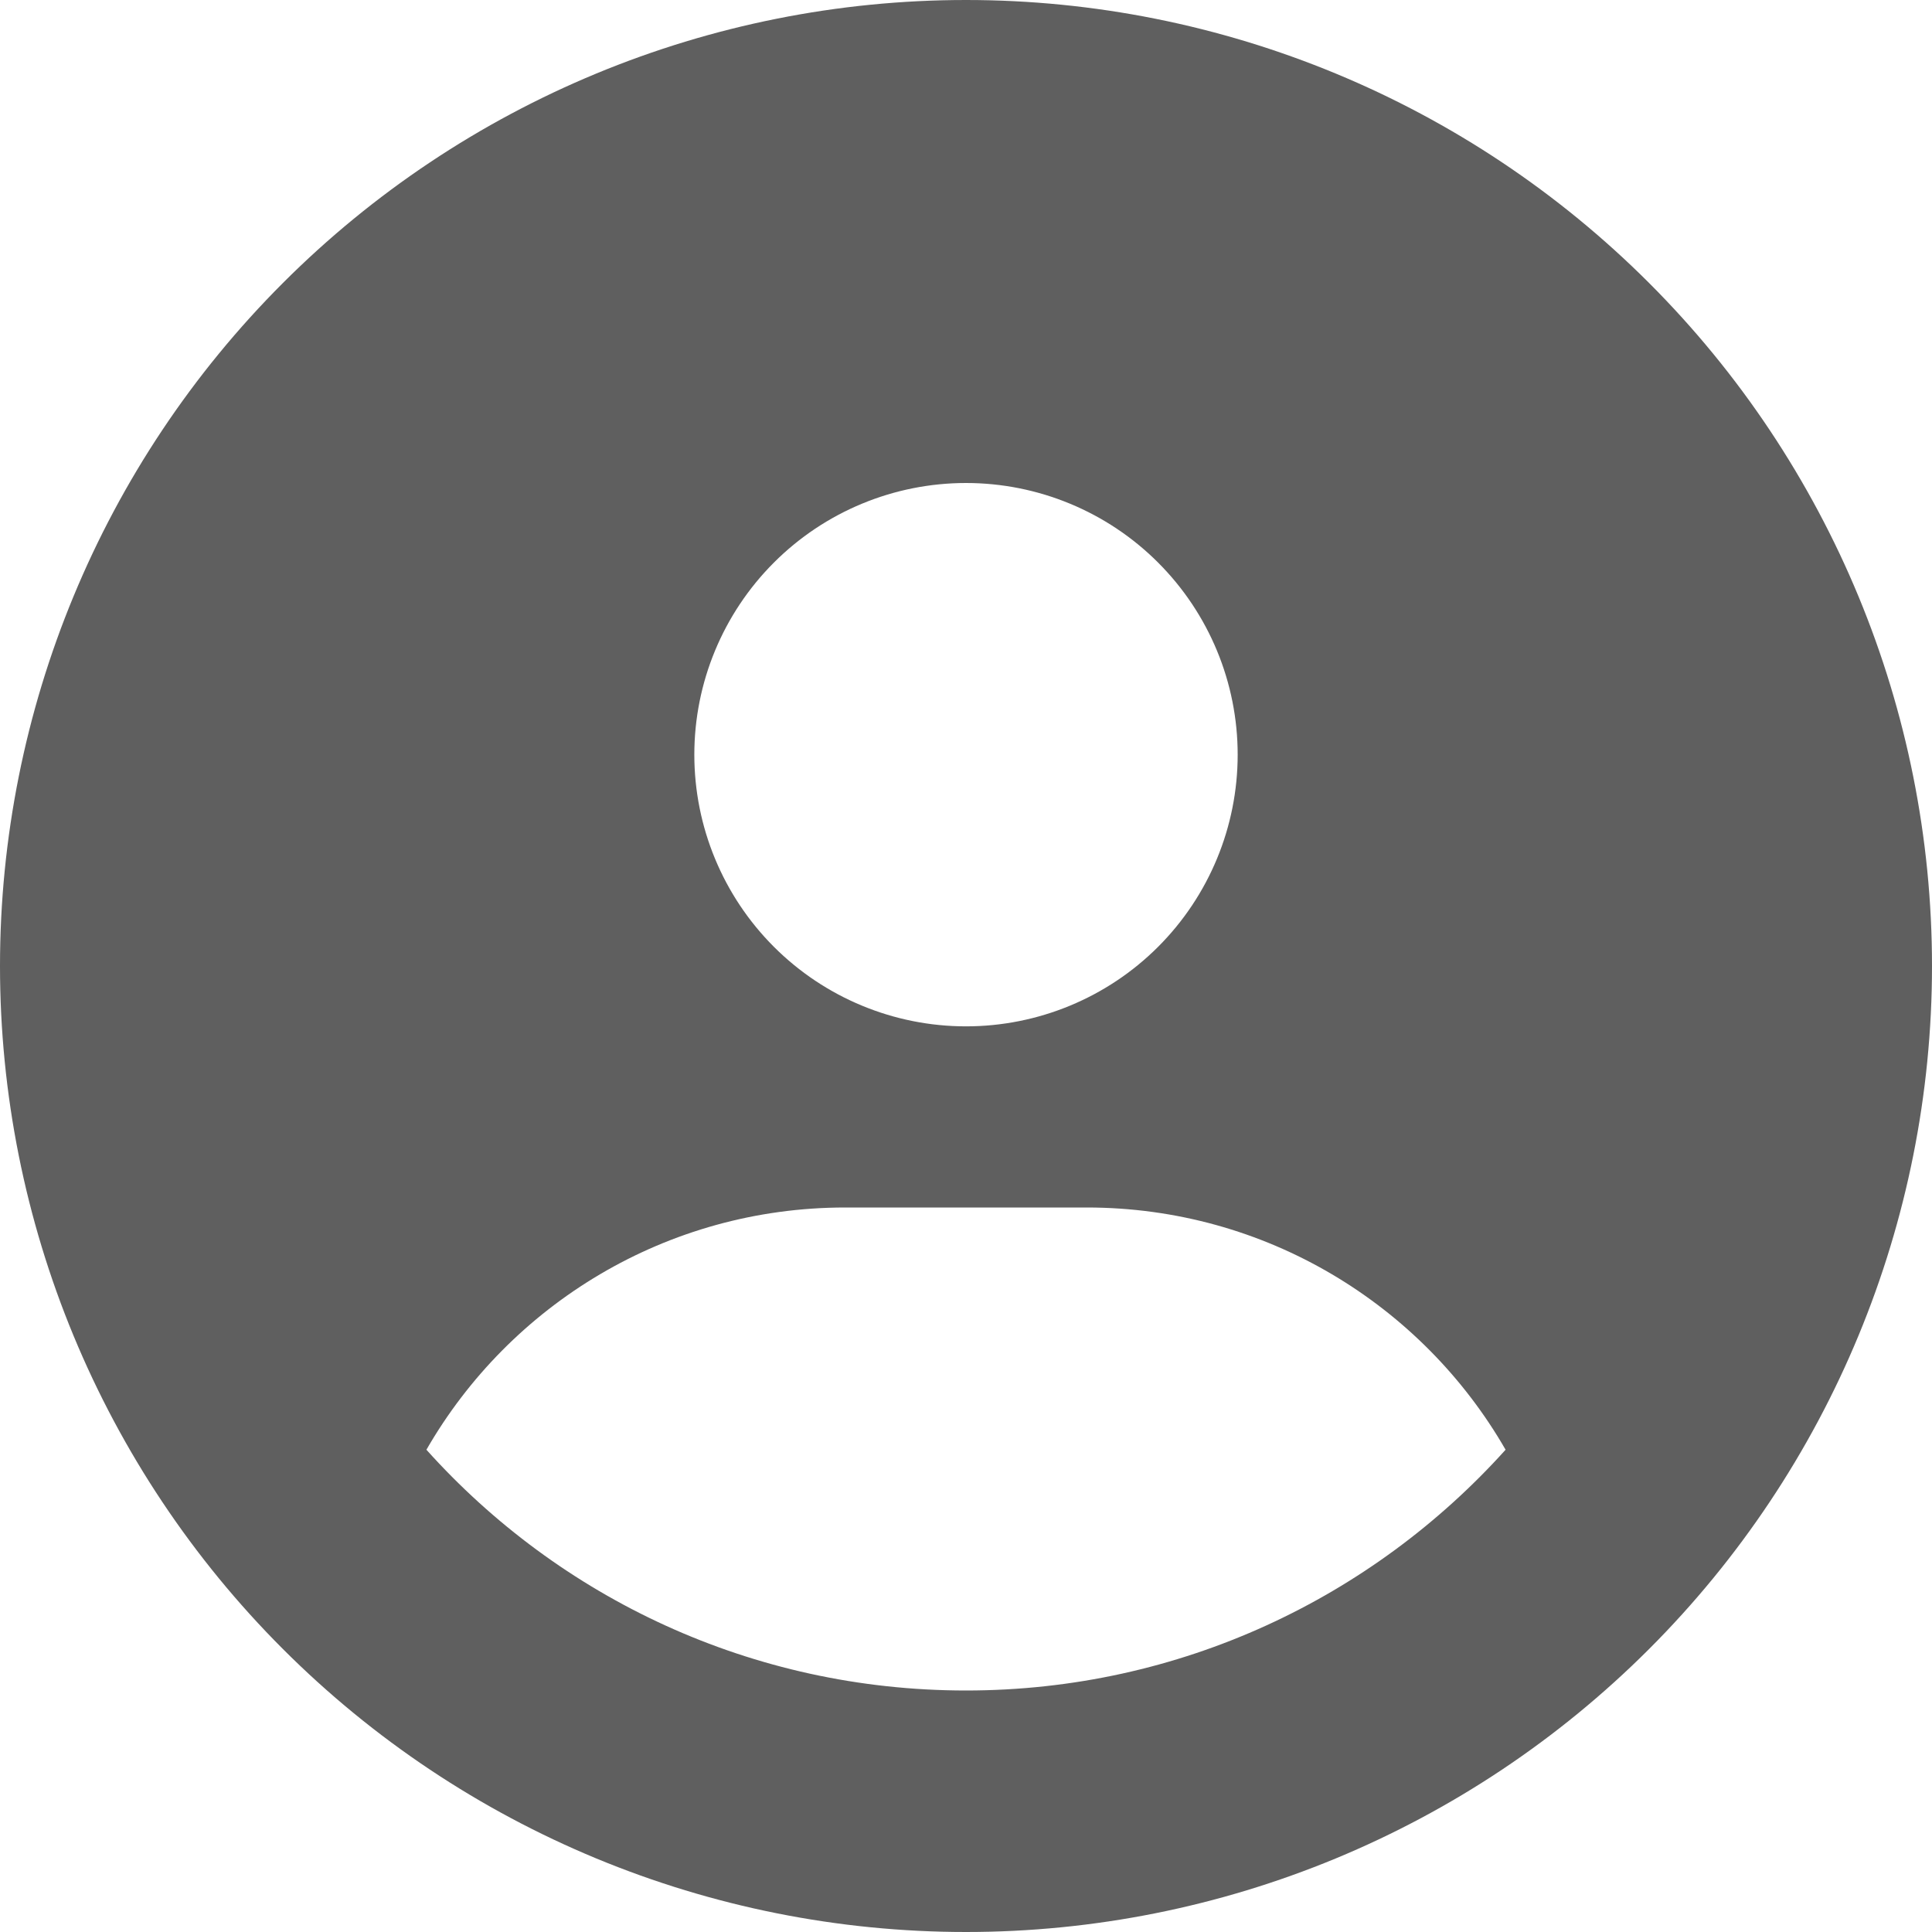 <svg width="42" height="42" viewBox="0 0 42 42" fill="none" xmlns="http://www.w3.org/2000/svg">
<path d="M32.73 31.516C30.918 28.366 27.513 26.25 23.625 26.25H18.375C14.487 26.25 11.082 28.366 9.27 31.516C12.157 34.732 16.341 36.75 21 36.75C25.659 36.75 29.843 34.724 32.73 31.516ZM0 21C0 15.431 2.212 10.089 6.151 6.151C10.089 2.212 15.431 0 21 0C26.57 0 31.911 2.212 35.849 6.151C39.788 10.089 42 15.431 42 21C42 26.57 39.788 31.911 35.849 35.849C31.911 39.788 26.57 42 21 42C15.431 42 10.089 39.788 6.151 35.849C2.212 31.911 0 26.57 0 21ZM21 22.312C22.566 22.312 24.069 21.69 25.176 20.583C26.284 19.475 26.906 17.973 26.906 16.406C26.906 14.84 26.284 13.338 25.176 12.23C24.069 11.122 22.566 10.5 21 10.5C19.434 10.5 17.931 11.122 16.824 12.23C15.716 13.338 15.094 14.84 15.094 16.406C15.094 17.973 15.716 19.475 16.824 20.583C17.931 21.69 19.434 22.312 21 22.312Z" fill="#5F5F5F"/>
</svg>
